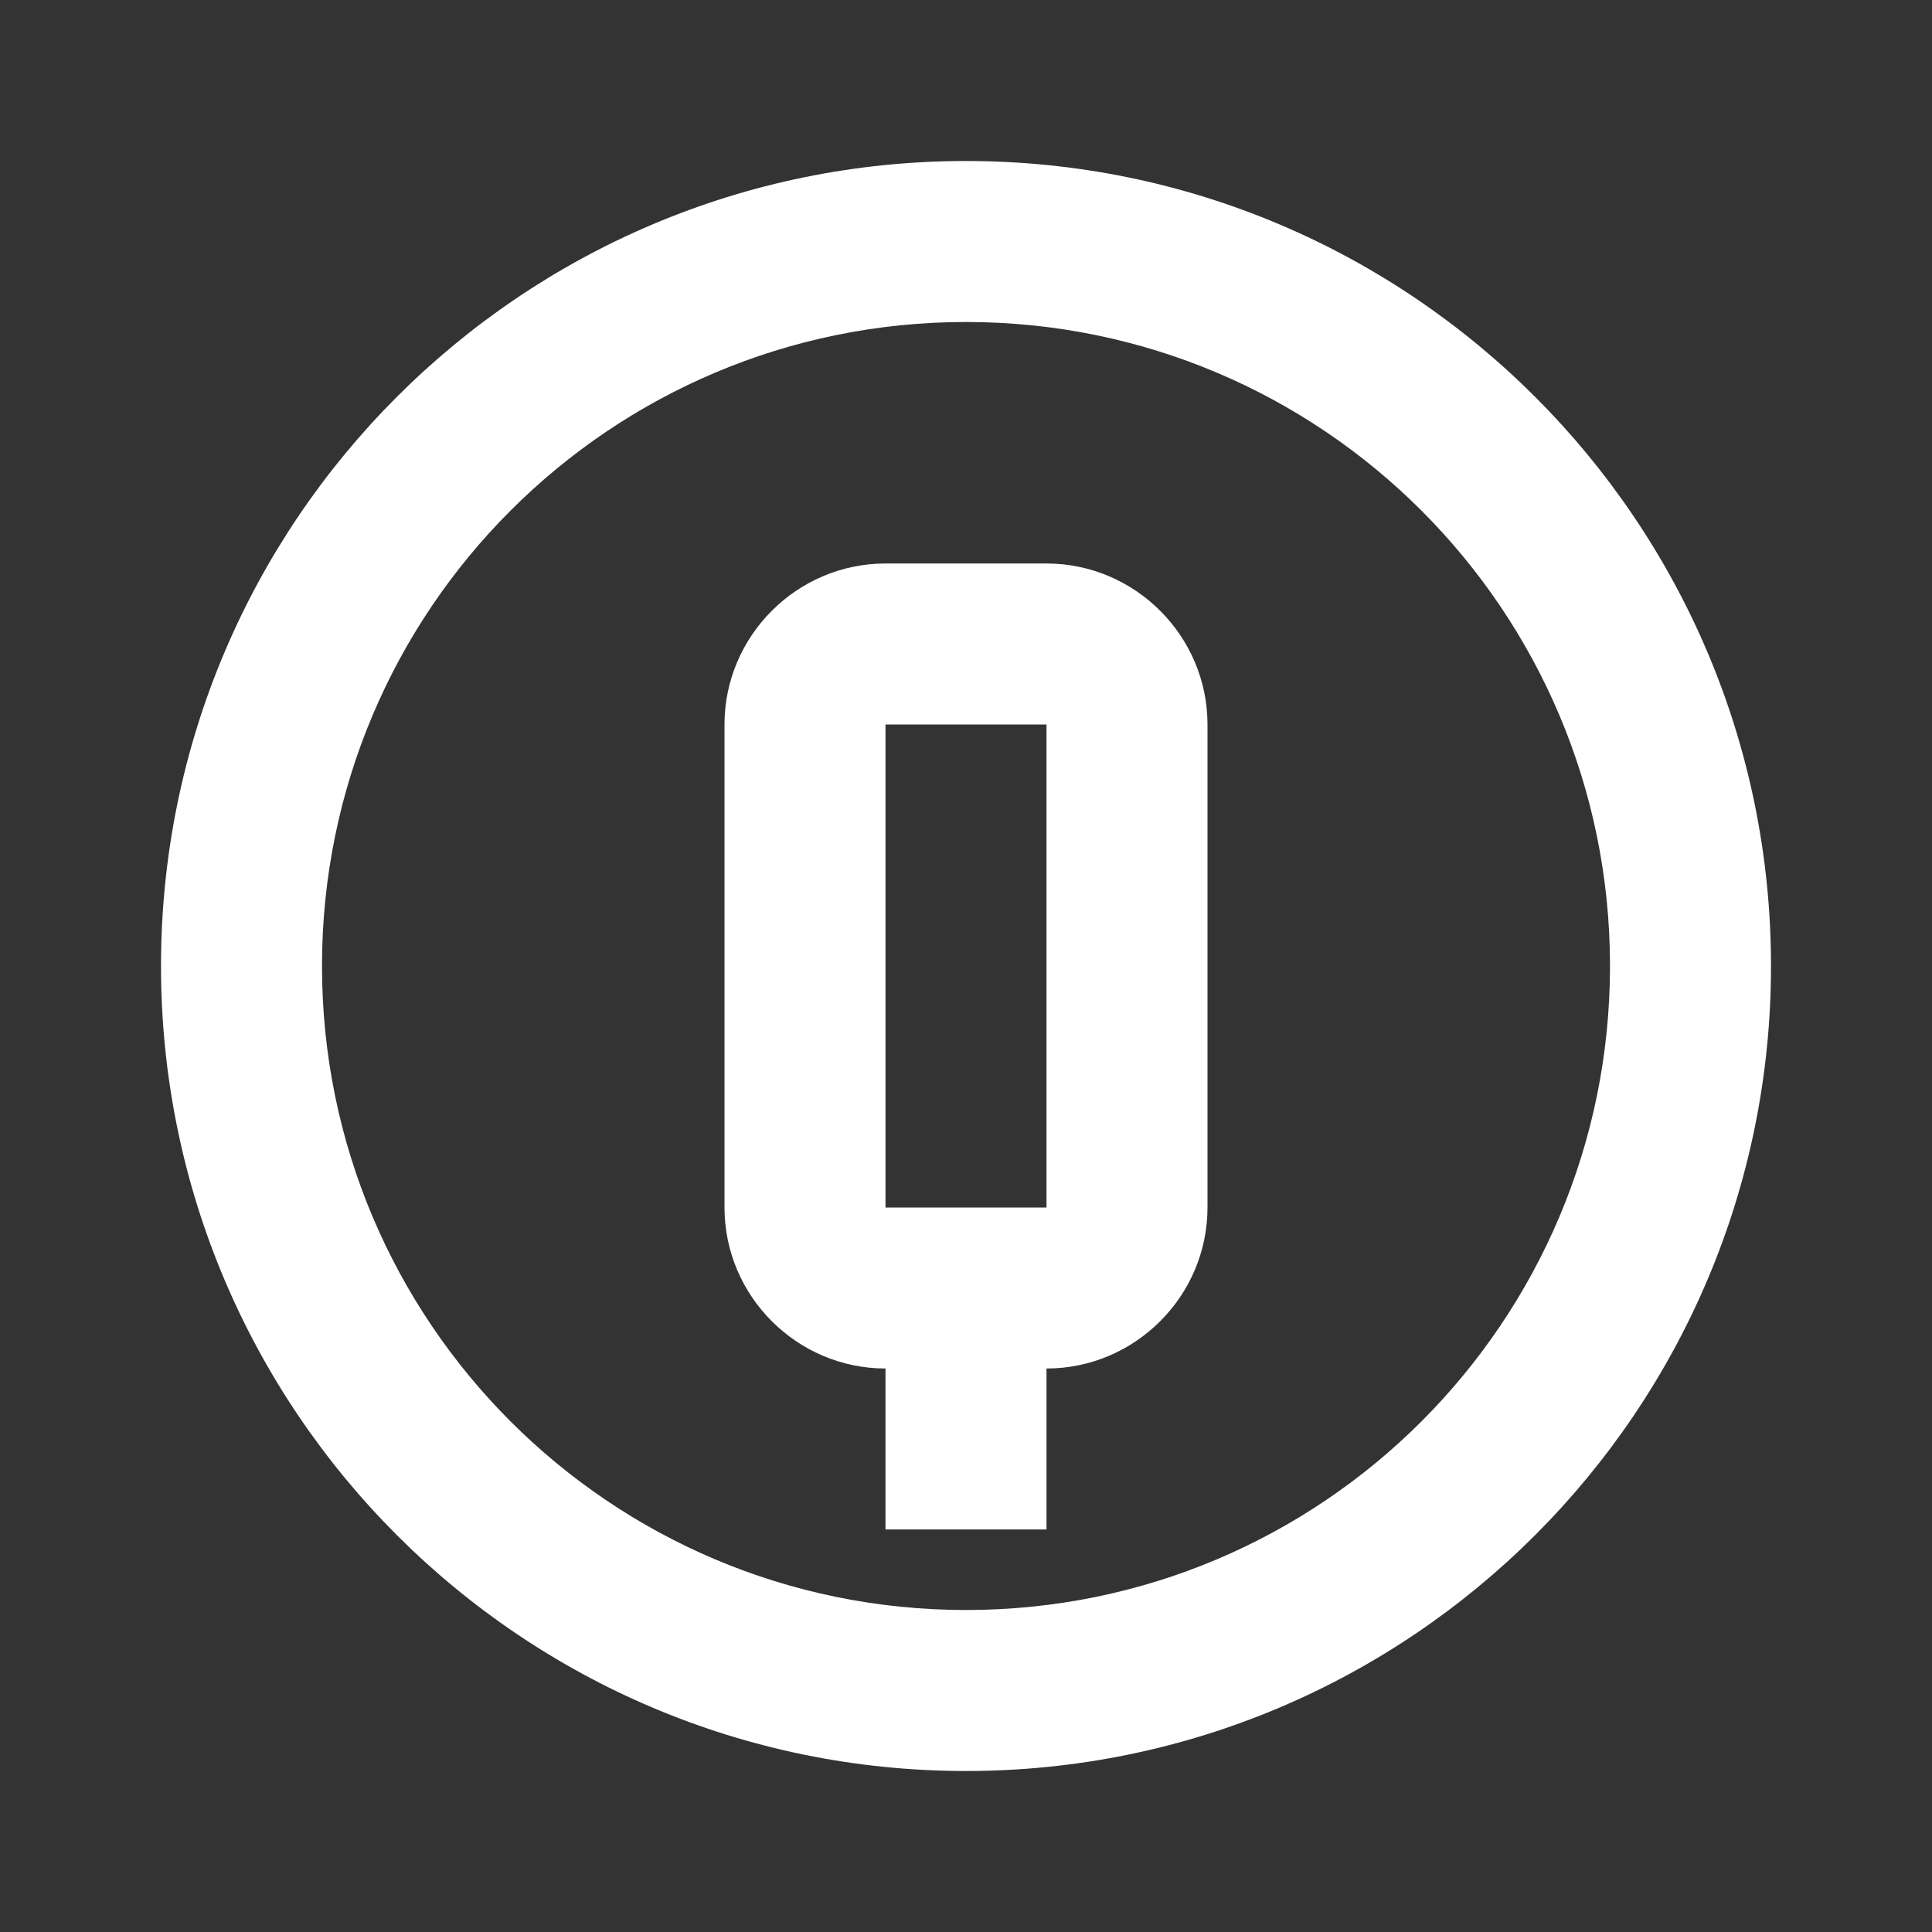 <?xml version="1.0" encoding="UTF-8"?><!DOCTYPE svg PUBLIC "-//W3C//DTD SVG 1.1//EN" "http://www.w3.org/Graphics/SVG/1.1/DTD/svg11.dtd"><svg xmlns="http://www.w3.org/2000/svg" xmlns:xlink="http://www.w3.org/1999/xlink" version="1.1" width="512" height="512" viewBox="0 0 512 512"><rect x="0" y="0" width="512" height="512" fill="#333333" stroke="none"/>    <path fill="#ffffff" transform="scale(1, -1) translate(0, -448)" glyph-name="alpha-q-circle-outline" unicode="&#xFBF9;" horiz-adv-x="512" d=" M256 405.333C373.76 405.333 469.333 309.76 469.333 192S373.76 -21.333 256 -21.333S42.667 74.24 42.667 192S138.24 405.333 256 405.333M256 362.667C161.707 362.667 85.333 286.293 85.333 192S161.707 21.333 256 21.333S426.667 97.707 426.667 192S350.293 362.667 256 362.667M234.667 298.667H277.333C300.8 298.667 320 279.467 320 256V128C320 104.533 300.8 85.333 277.333 85.333V42.667H234.667V85.333C211.2 85.333 192 104.533 192 128V256C192 279.467 211.2 298.667 234.667 298.667M234.667 256V128H277.333V256H234.667z" /></svg>